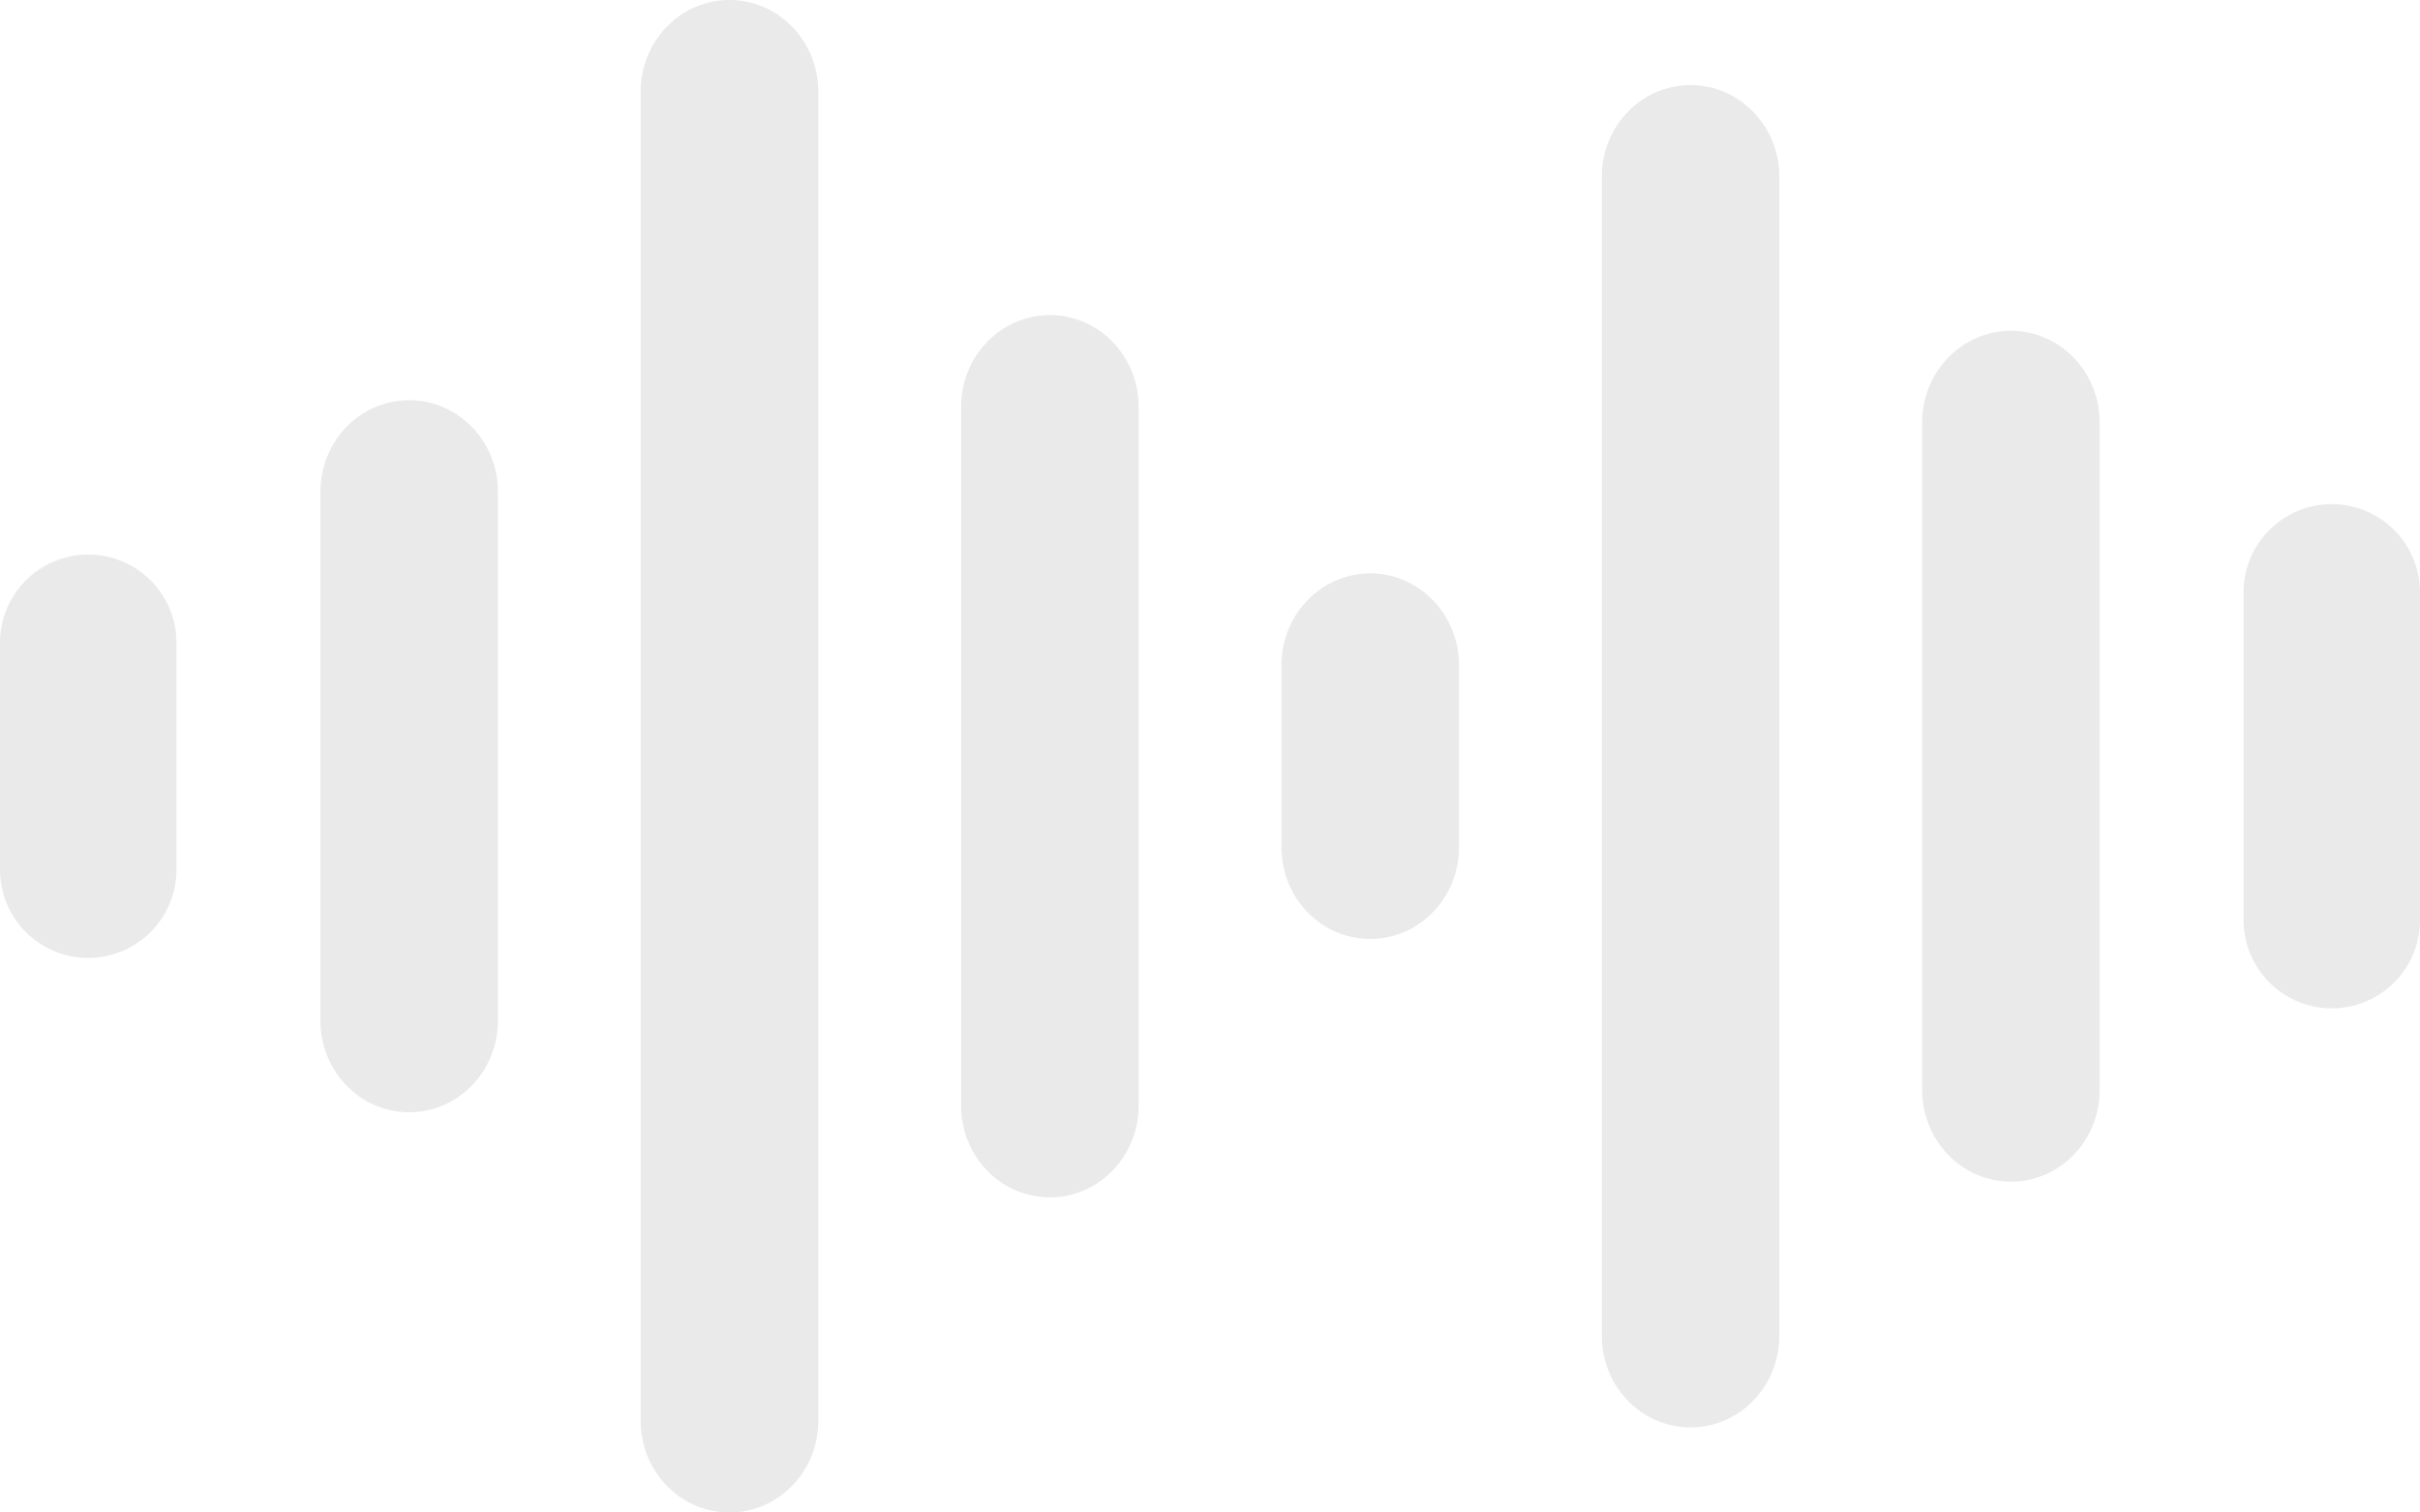 <svg xmlns="http://www.w3.org/2000/svg" width="24" height="15" viewBox="0 0 24 15"><g><g><path fill="#eaeaea" d="M4.058 3.969c.486 0 .88.406.88.908v5.246c0 .501-.394.908-.88.908s-.88-.407-.88-.908V4.877c0-.502.394-.908.88-.908zM.875 5.5c.483 0 .875.392.875.875v2.25a.875.875 0 0 1-1.75 0v-2.25C0 5.892.392 5.5.875 5.5zM7.235 0c.486 0 .88.407.88.908v13.184c0 .501-.394.908-.88.908-.487 0-.881-.407-.881-.908V.908c0-.501.394-.908.88-.908zm3.177 3.125c.486 0 .88.407.88.908v6.934c0 .501-.394.908-.88.908s-.88-.407-.88-.908V4.033c0-.501.394-.908.88-.908zm3.177 2.562c.486 0 .88.407.88.909v1.808c0 .502-.394.908-.88.908s-.88-.406-.88-.908V6.596c0-.502.394-.909.88-.909zM16.766.844c.486 0 .88.406.88.908v11.496c0 .502-.394.908-.88.908-.487 0-.88-.406-.88-.908V1.752c0-.502.393-.908.88-.908zm3.177 2.437c.486 0 .88.407.88.909v6.62c0 .502-.394.909-.88.909s-.88-.407-.88-.909V4.19c0-.502.394-.909.88-.909zM23.125 5c.483 0 .875.392.875.875v3.25a.875.875 0 1 1-1.75 0v-3.25c0-.483.392-.875.875-.875z"/></g></g></svg>